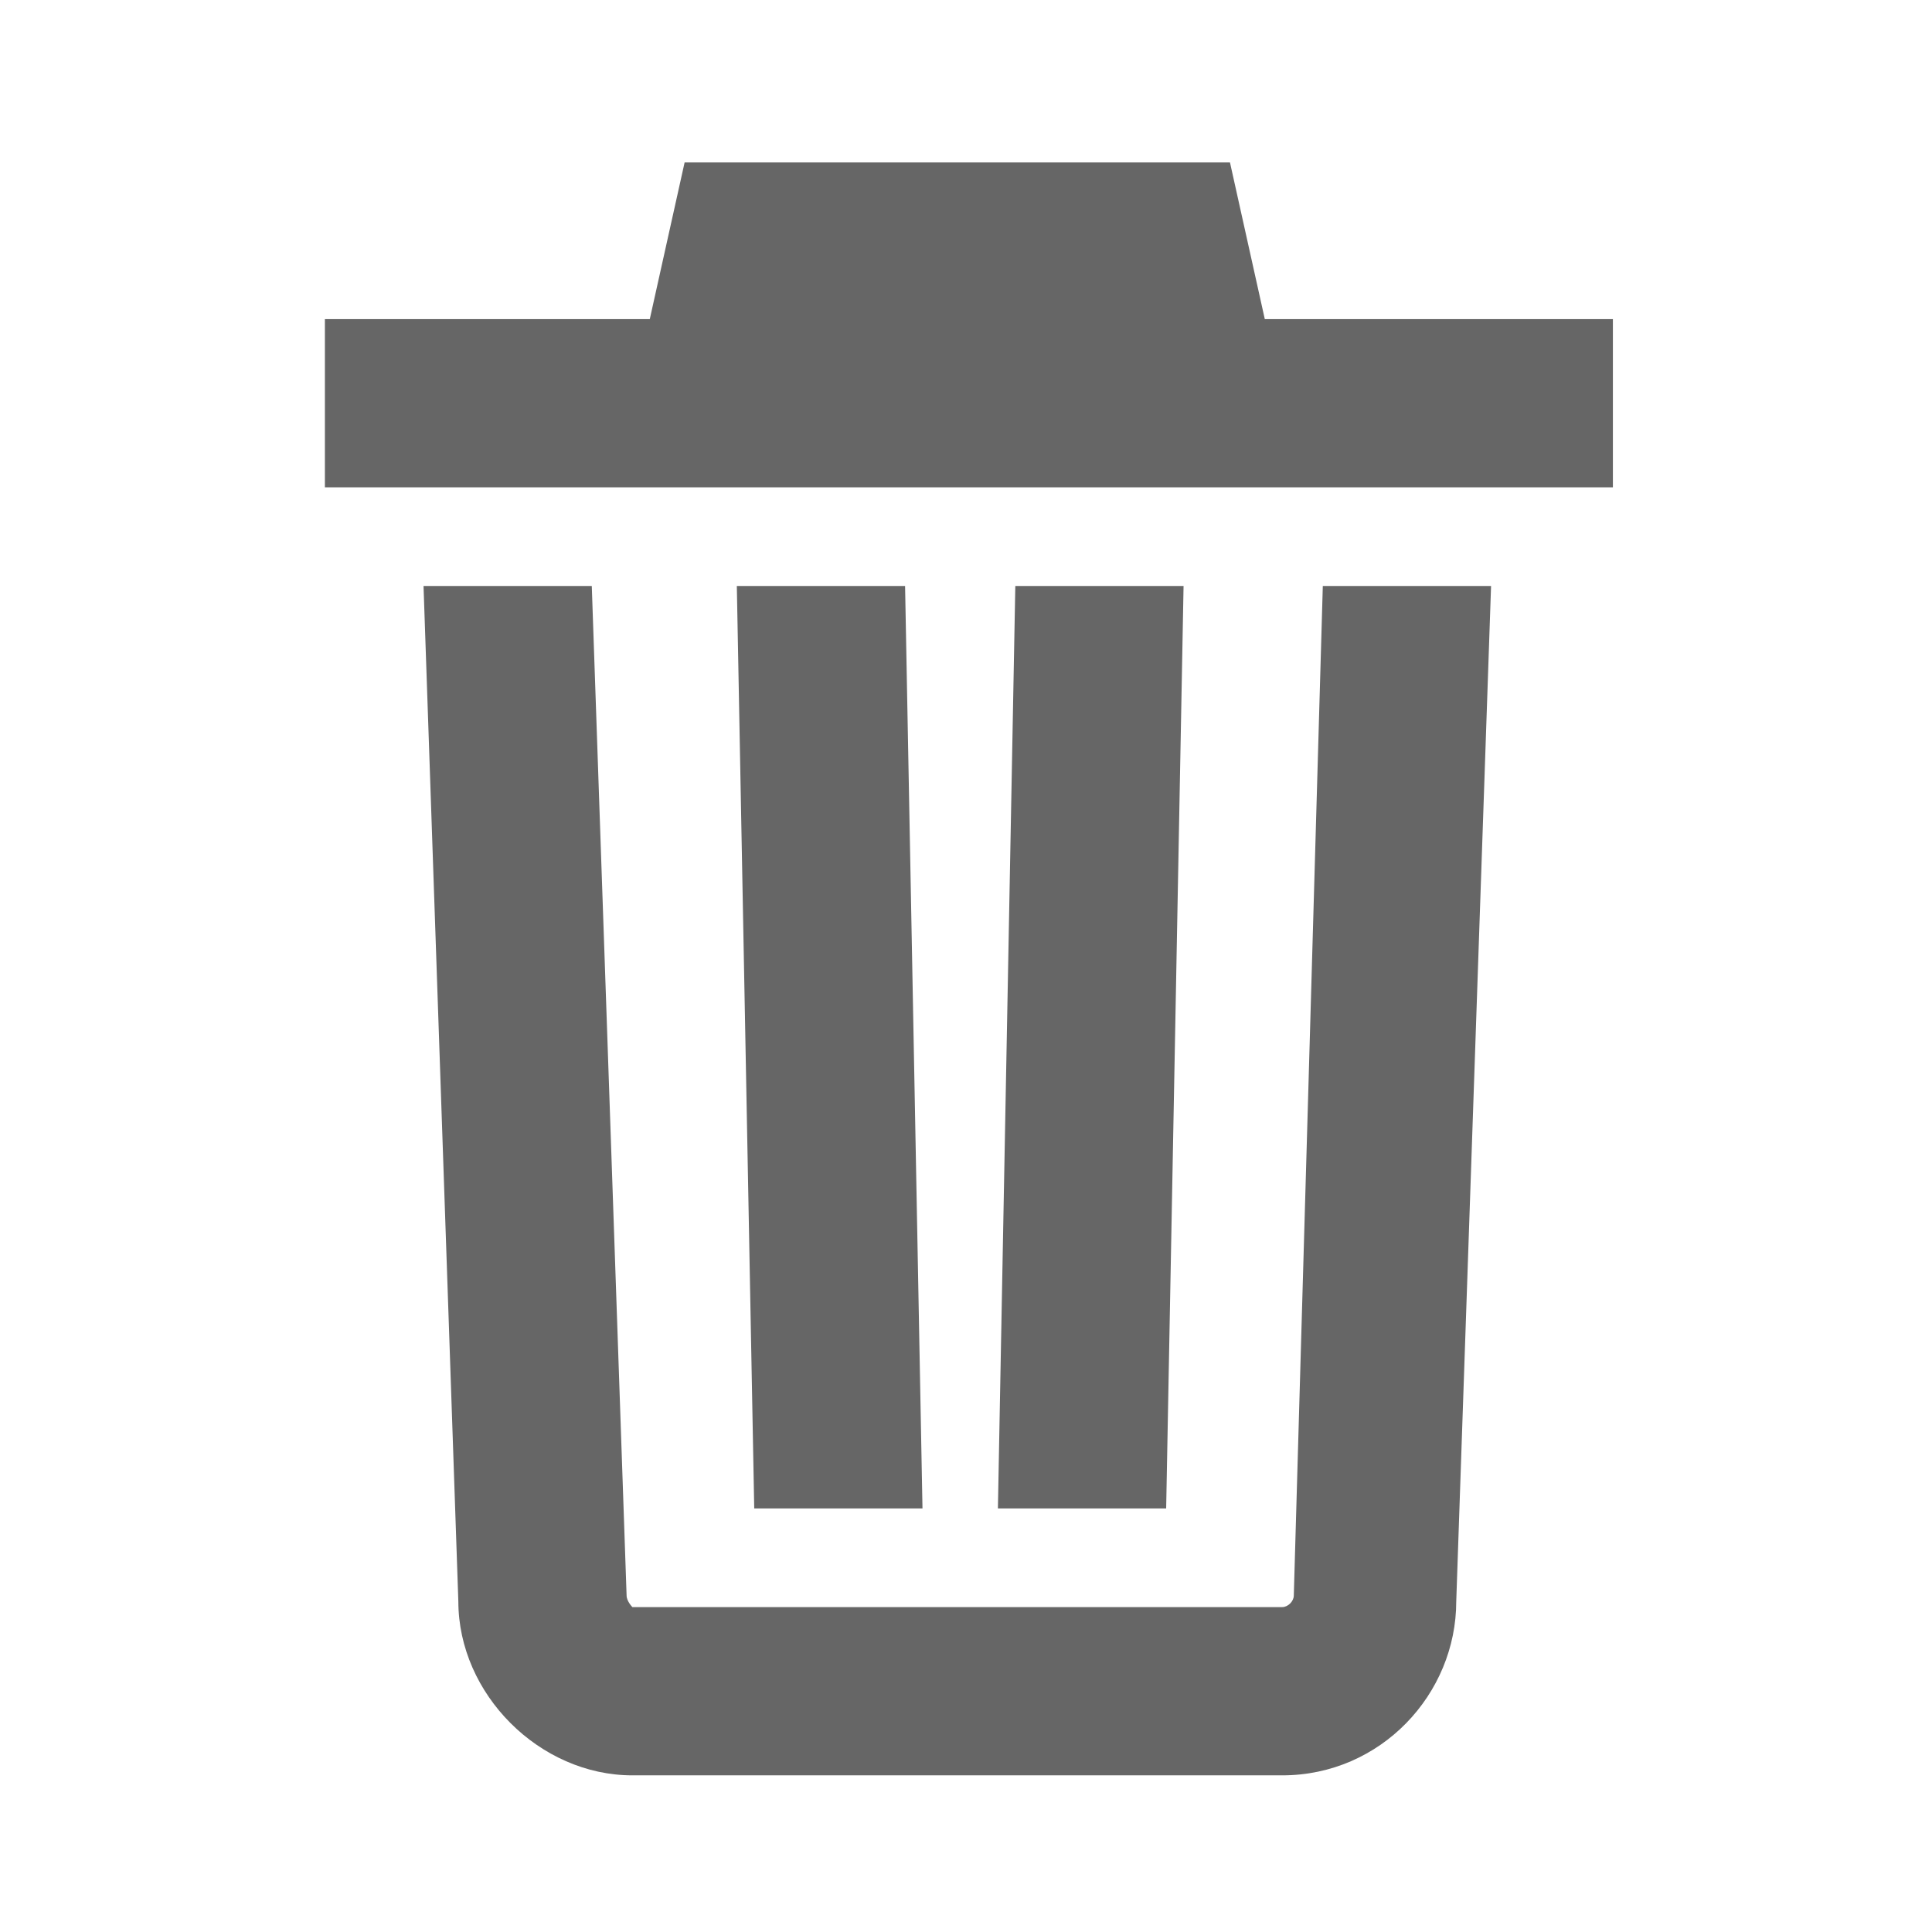 <?xml version="1.0" encoding="UTF-8"?>
<!DOCTYPE svg PUBLIC "-//W3C//DTD SVG 1.1//EN" "http://www.w3.org/Graphics/SVG/1.1/DTD/svg11.dtd">
<!-- Creator: CorelDRAW X7 -->
<svg xmlns="http://www.w3.org/2000/svg" xml:space="preserve" width="0.333in" height="0.333in" version="1.1" style="shape-rendering:geometricPrecision; text-rendering:geometricPrecision; image-rendering:optimizeQuality; fill-rule:evenodd; clip-rule:evenodd"
viewBox="0 0 333 333"
 xmlns:xlink="http://www.w3.org/1999/xlink">
 <defs>
  <style type="text/css">
   <![CDATA[
    .fil0 {fill:#666666}
   ]]>
  </style>
 </defs>
 <g id="Слой_x0020_1">
  <path class="fil0" d="M175 101l-3 159 29 0 3 -159 -29 0zm-19 0l-29 0 3 159 29 0 -3 -159zm67 174l0 0c0,1 -1,2 -2,2l-112 0c0,0 -1,-1 -1,-2l-6 -174 -29 0 6 175c0,16 14,30 30,30l112 0c17,0 30,-14 30,-30l6 -175 -29 0 -5 174zm-5 -220l-6 -27 -94 0 -6 27 -56 0 0 29 222 0 0 -29 -60 0z"/>
 </g>
</svg>
